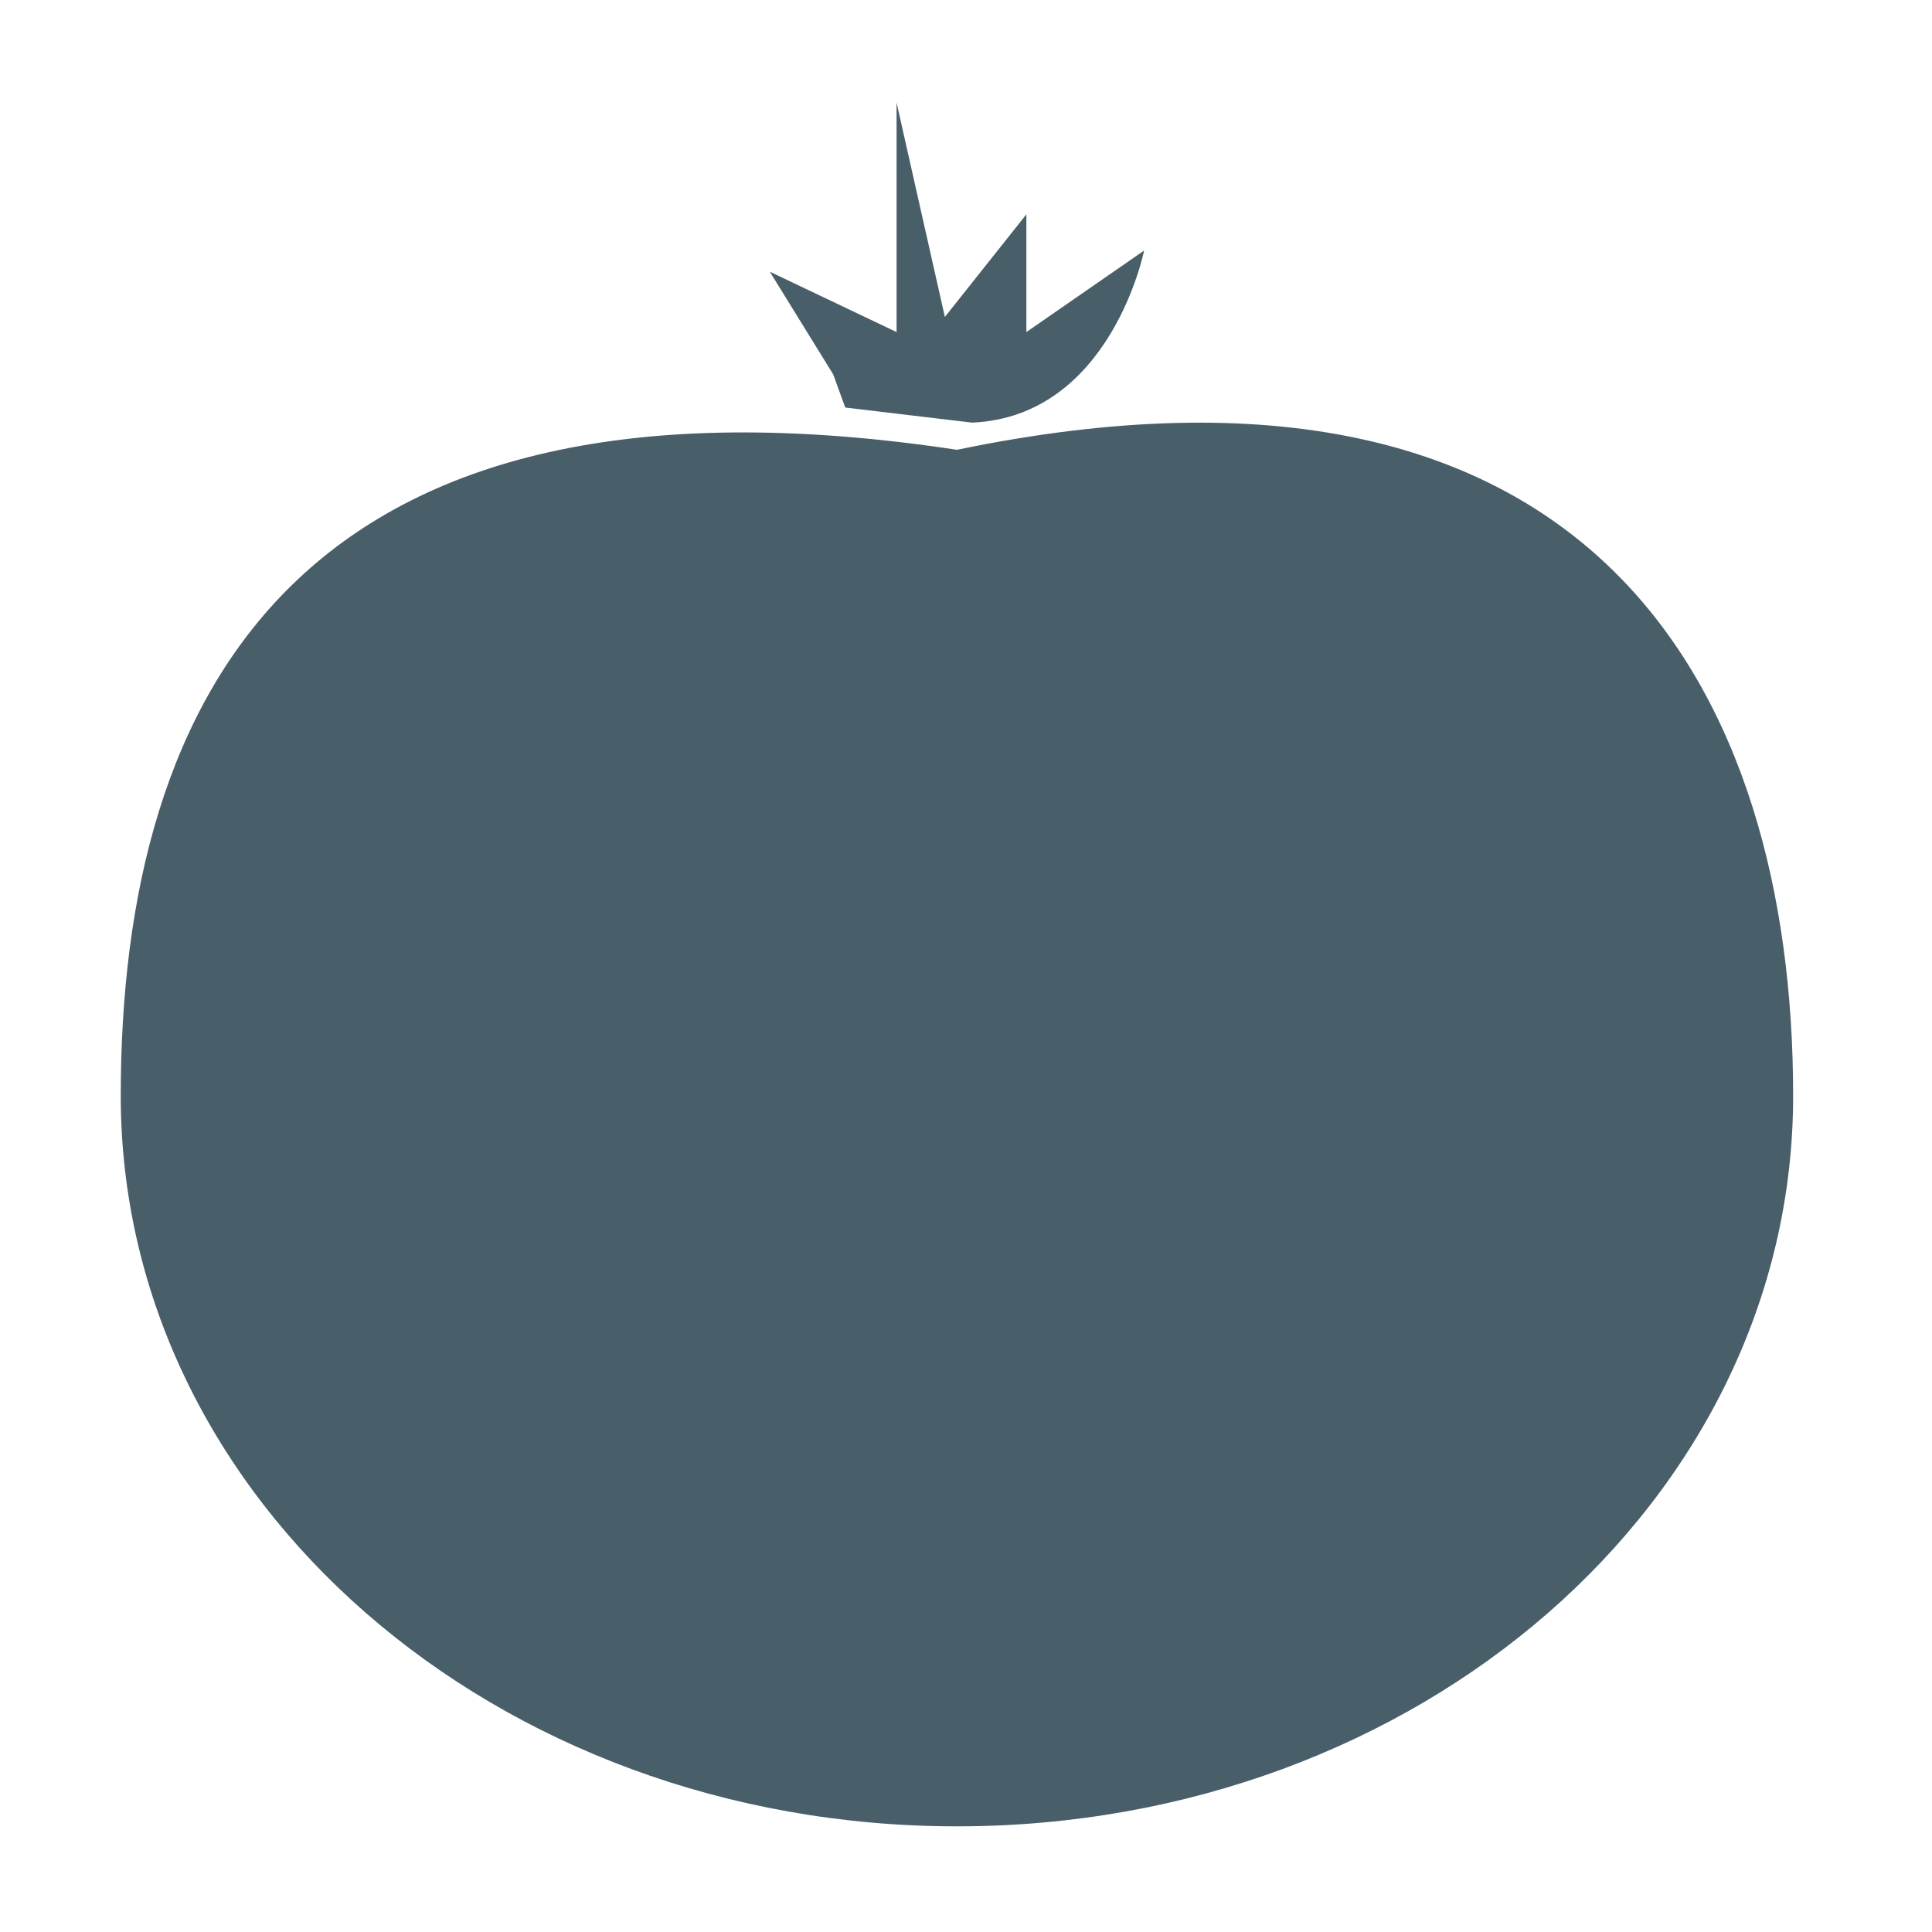 <?xml version="1.0" encoding="utf-8"?>
<!-- Generator: Adobe Illustrator 18.0.0, SVG Export Plug-In . SVG Version: 6.00 Build 0)  -->
<svg version="1.2" baseProfile="tiny" id="Calque_1"
	 xmlns="http://www.w3.org/2000/svg" xmlns:xlink="http://www.w3.org/1999/xlink" x="0px" y="0px" viewBox="0 0 64 64"
	 xml:space="preserve">
<g>
	<path fill="#485E69" d="M31.7,14.9C9.9,11.6,4,23,4,36.3c0,13.4,12.4,24.2,27.7,24.2c15.3,0,27.7-10.8,27.7-24.2
		C59.4,23,52.9,10.5,31.7,14.9z"/>
	<path fill="#485E69" d="M28,13.5l4.2,0.5c4.6-0.2,5.7-5.7,5.7-5.7L34,11V7.1l-2.7,3.4l-1.6-7.1V11L25.5,9l2.1,3.4L28,13.5z"/>
</g>
</svg>
